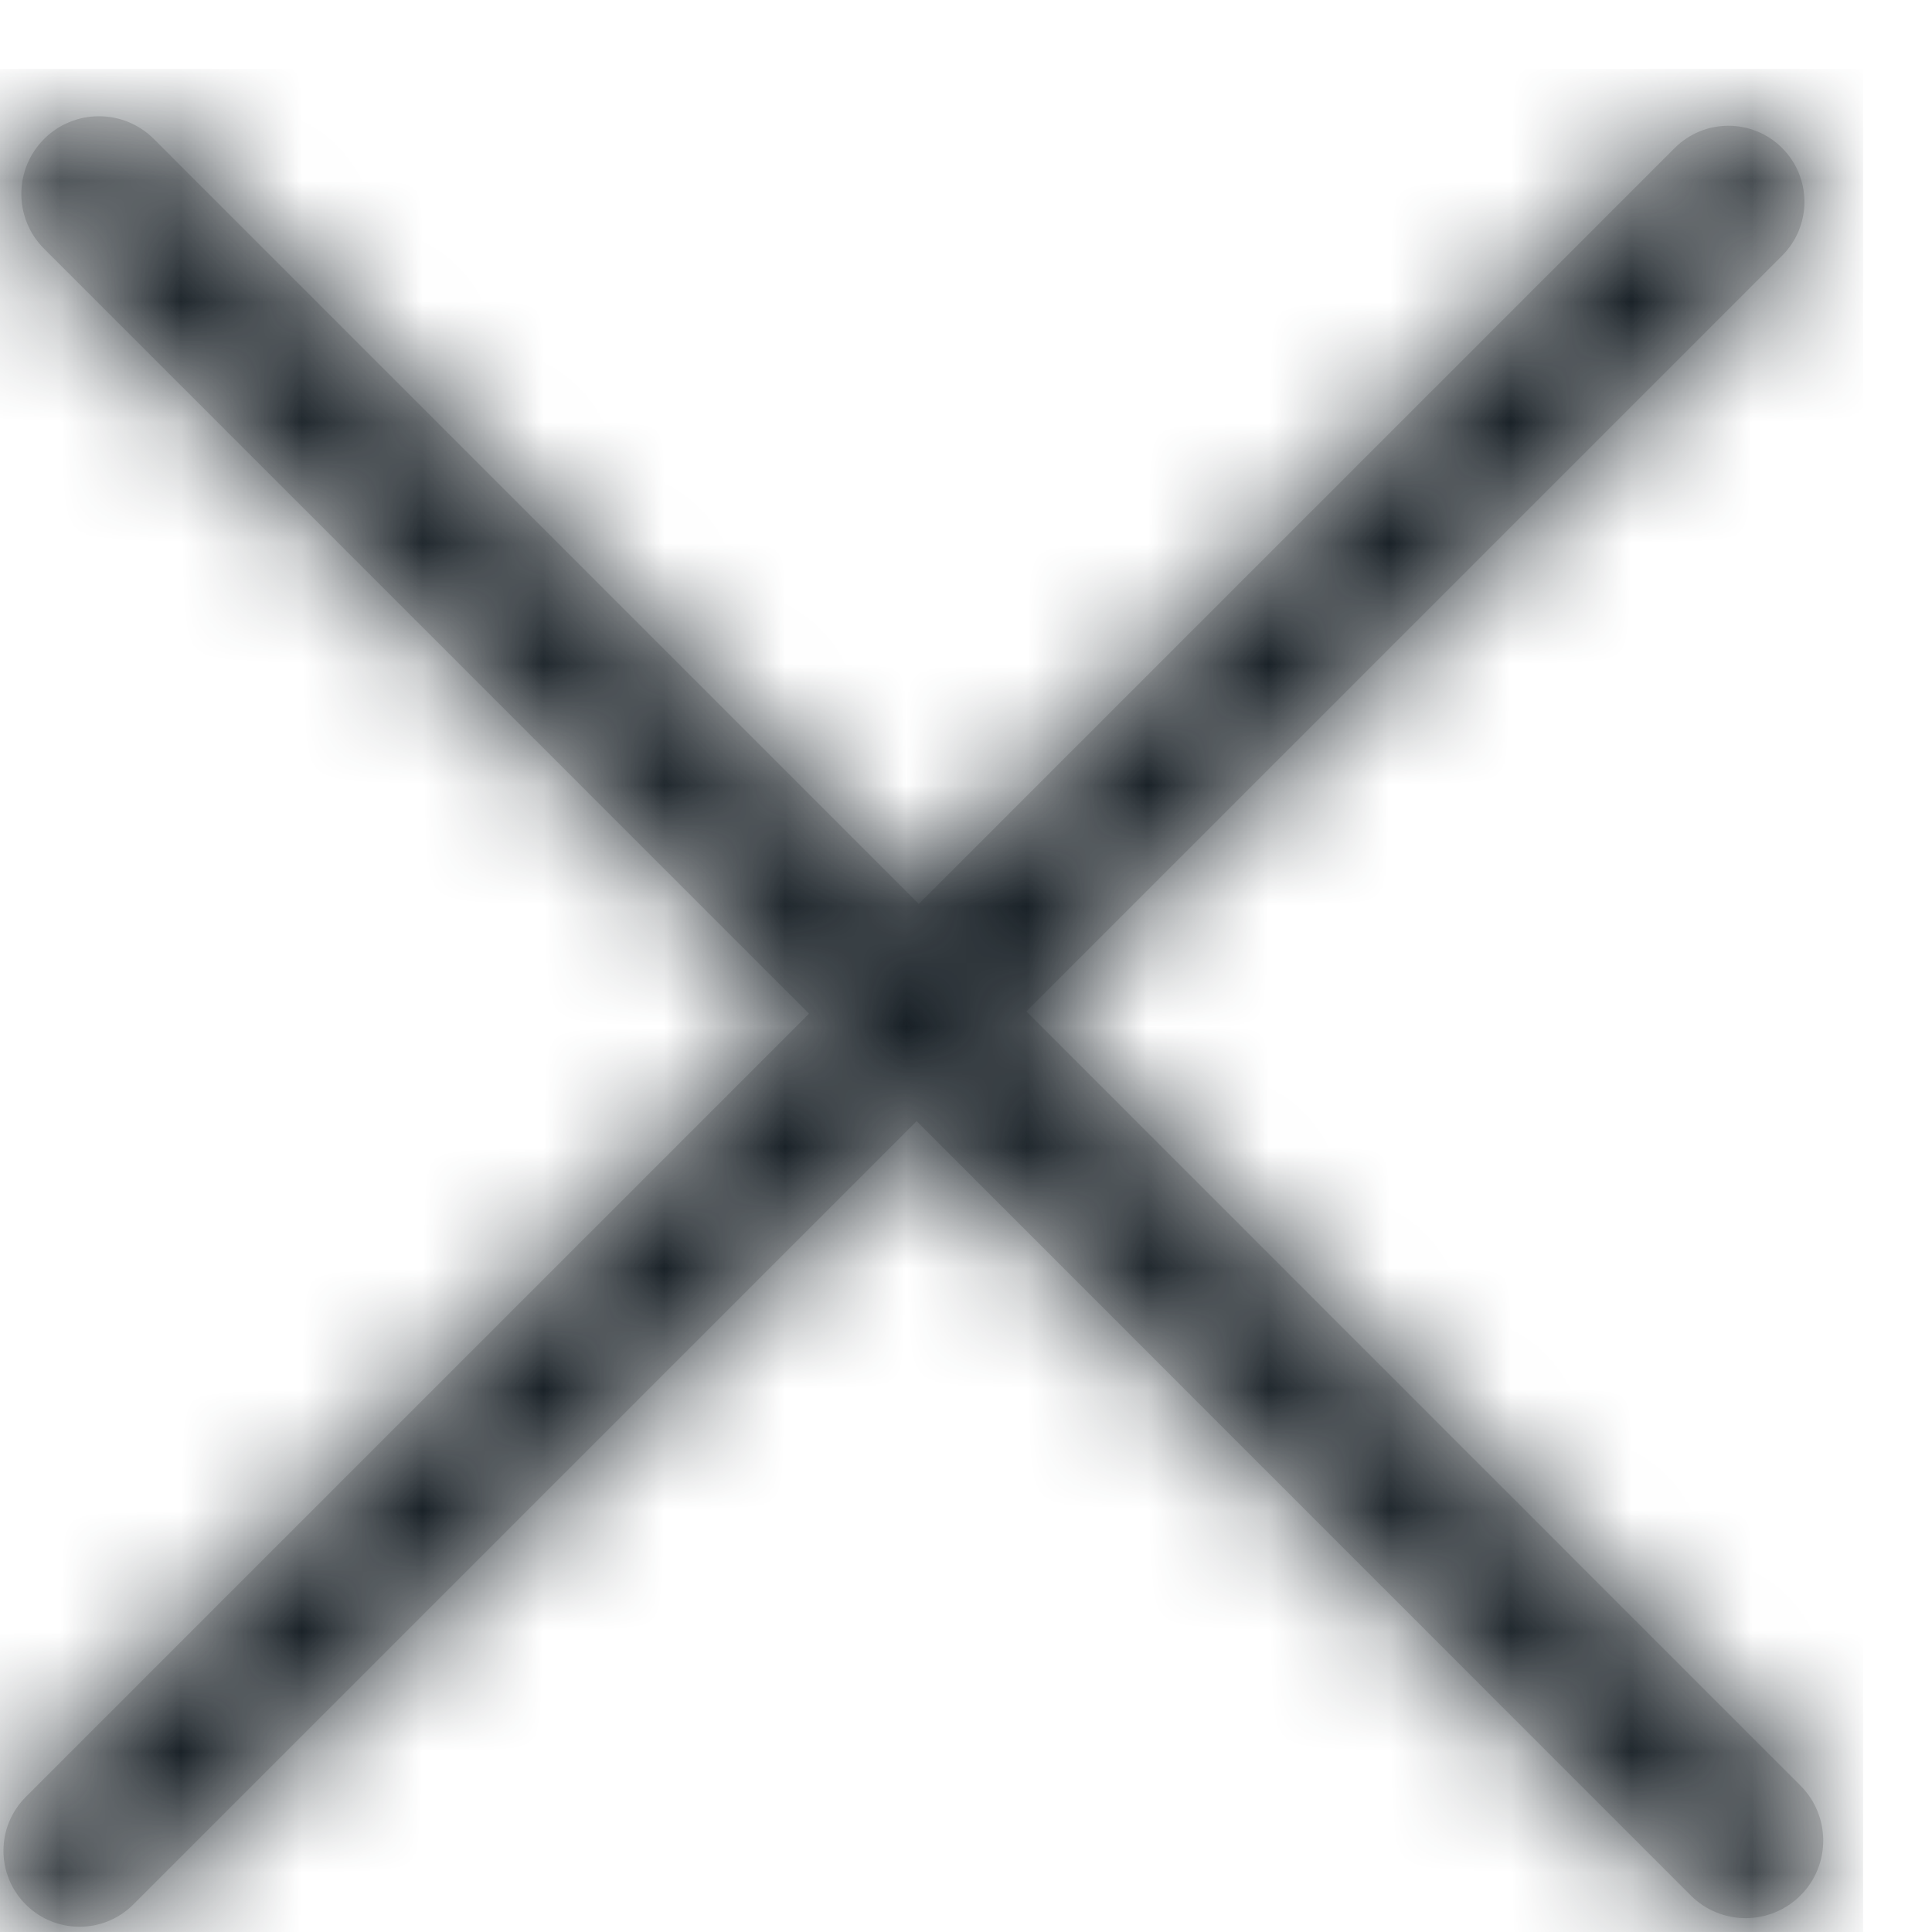 <svg width="16" height="16" viewBox="0 0 16 16" fill="none" xmlns="http://www.w3.org/2000/svg">
<path fill-rule="evenodd" clip-rule="evenodd" d="M0.365 1.151C0.616 0.9 1.023 0.9 1.274 1.151L7.609 7.486L13.869 1.226C14.115 0.98 14.513 0.98 14.759 1.226C15.005 1.472 15.005 1.871 14.759 2.117L8.5 8.376L14.911 14.788C15.162 15.039 15.162 15.446 14.911 15.697C14.66 15.948 14.253 15.948 14.002 15.697L7.591 9.285L1.104 15.772C0.858 16.018 0.459 16.018 0.213 15.772C-0.033 15.526 -0.033 15.128 0.213 14.882L6.7 8.395L0.365 2.06C0.114 1.809 0.114 1.402 0.365 1.151Z" fill="#D8D8D8"/>
<mask id="mask0" mask-type="alpha" maskUnits="userSpaceOnUse" x="0" y="0" width="16" height="16">
<path fill-rule="evenodd" clip-rule="evenodd" d="M0.365 1.151C0.616 0.9 1.023 0.9 1.274 1.151L7.609 7.486L13.869 1.226C14.115 0.98 14.513 0.98 14.759 1.226C15.005 1.472 15.005 1.871 14.759 2.117L8.5 8.376L14.911 14.788C15.162 15.039 15.162 15.446 14.911 15.697C14.66 15.948 14.253 15.948 14.002 15.697L7.591 9.285L1.104 15.772C0.858 16.018 0.459 16.018 0.213 15.772C-0.033 15.526 -0.033 15.128 0.213 14.882L6.7 8.395L0.365 2.06C0.114 1.809 0.114 1.402 0.365 1.151Z" fill="white"/>
</mask>
<g mask="url(#mask0)">
<rect x="-0.428" y="0.571" width="15.857" height="15.857" fill="#182026"/>
</g>
</svg>
